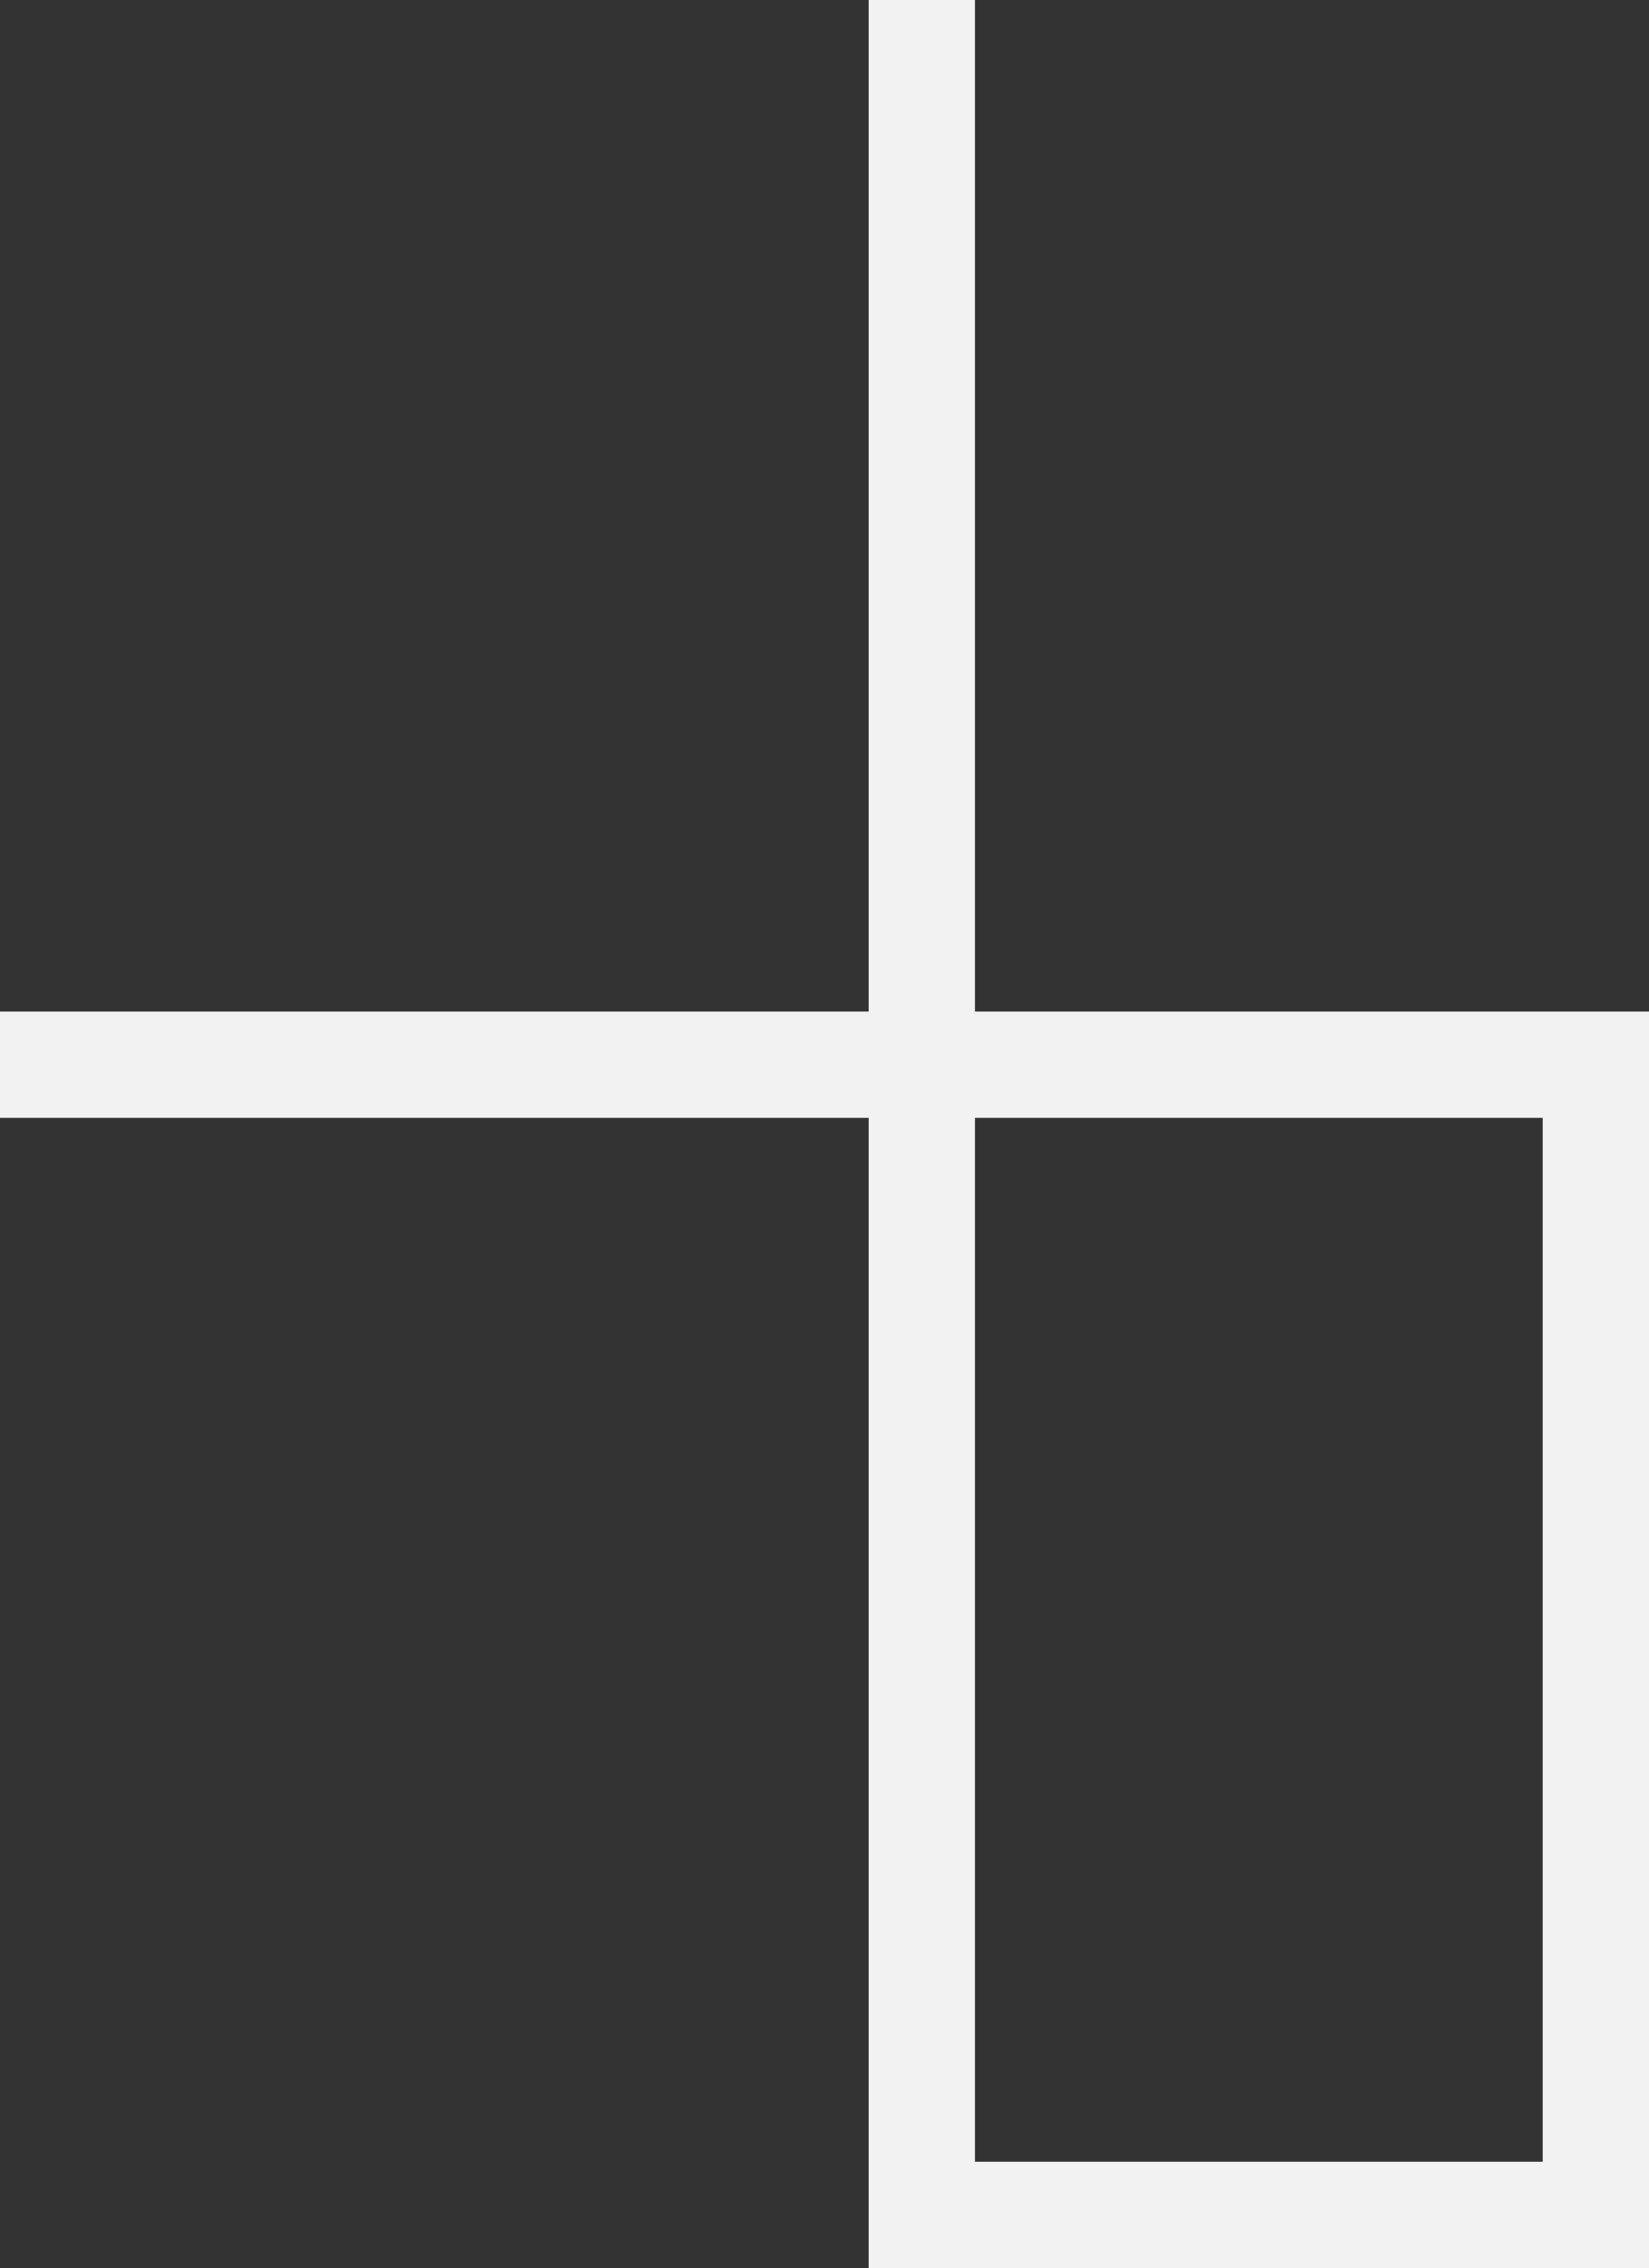 <svg xmlns="http://www.w3.org/2000/svg" viewBox="0 0 31 42.62"><rect x="0" y="0" width="31" height="42.62" fill="#333333" stroke="none"/><defs><style>.cls-1{fill:none;stroke:#f2f2f2;stroke-miterlimit:10;stroke-width:2px;}</style></defs><title>Icon_Glyph_07_White</title><g id="Layer_2" data-name="Layer 2"><g id="ATLAS"><polyline id="Glyph" class="cls-1" points="0 20 30 20 30 41.62 17.33 41.62 17.33 0"/></g></g></svg>